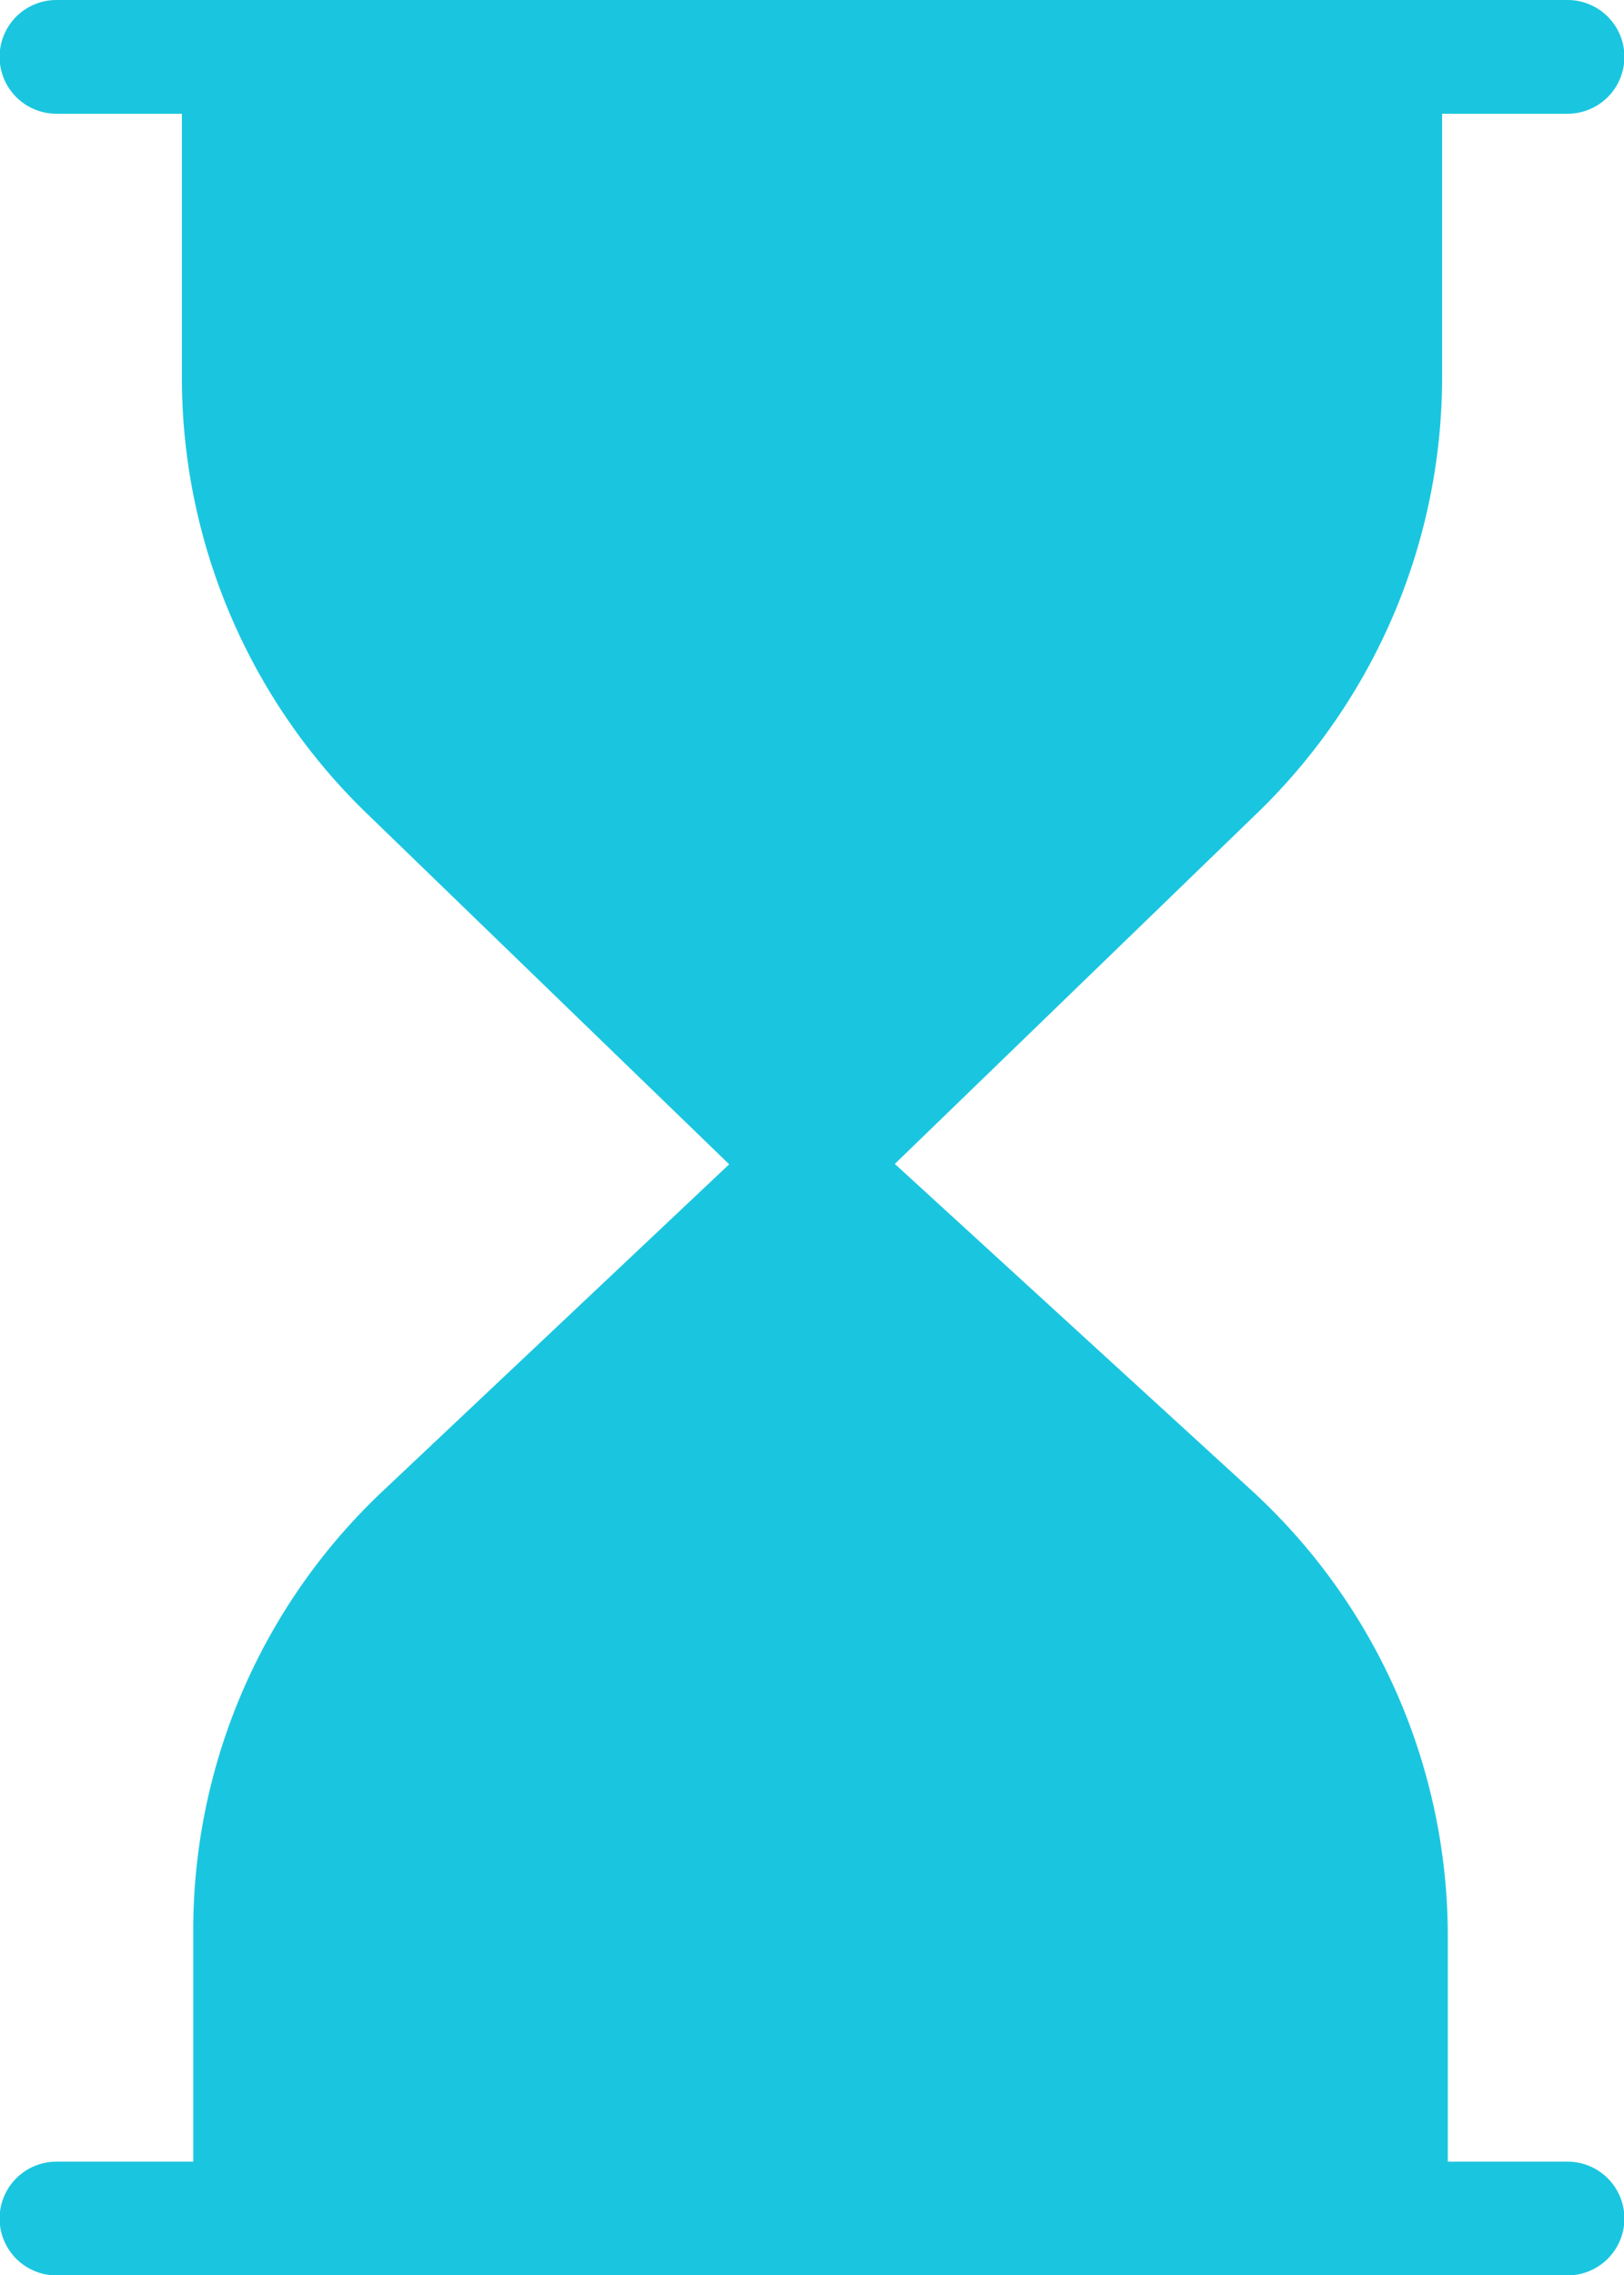 <svg xmlns="http://www.w3.org/2000/svg" width="40" height="56" viewBox="0 0 40 56">
  <defs>
    <style>
      .cls-1 {
        fill: #1ac6df;
        fill-rule: evenodd;
      }
    </style>
  </defs>
  <path class="cls-1" d="M1663.36,3185.19v-6.55h3.09a1.4,1.4,0,1,0,0-2.8h-37.22a1.4,1.4,0,0,0,0,2.8h3.09v6.55a14.925,14.925,0,0,0,4.53,10.65l8.95,8.66-8.55,8.06a14.841,14.841,0,0,0-4.65,10.81v5.68h-3.37a1.4,1.4,0,0,0,0,2.8h37.22a1.4,1.4,0,1,0,0-2.8h-2.95v-5.57a14.886,14.886,0,0,0-4.83-10.95l-8.79-8.04,8.94-8.65A14.935,14.935,0,0,0,1663.36,3185.19Z" transform="translate(-1627.84 -3175.84)"/>
</svg>
